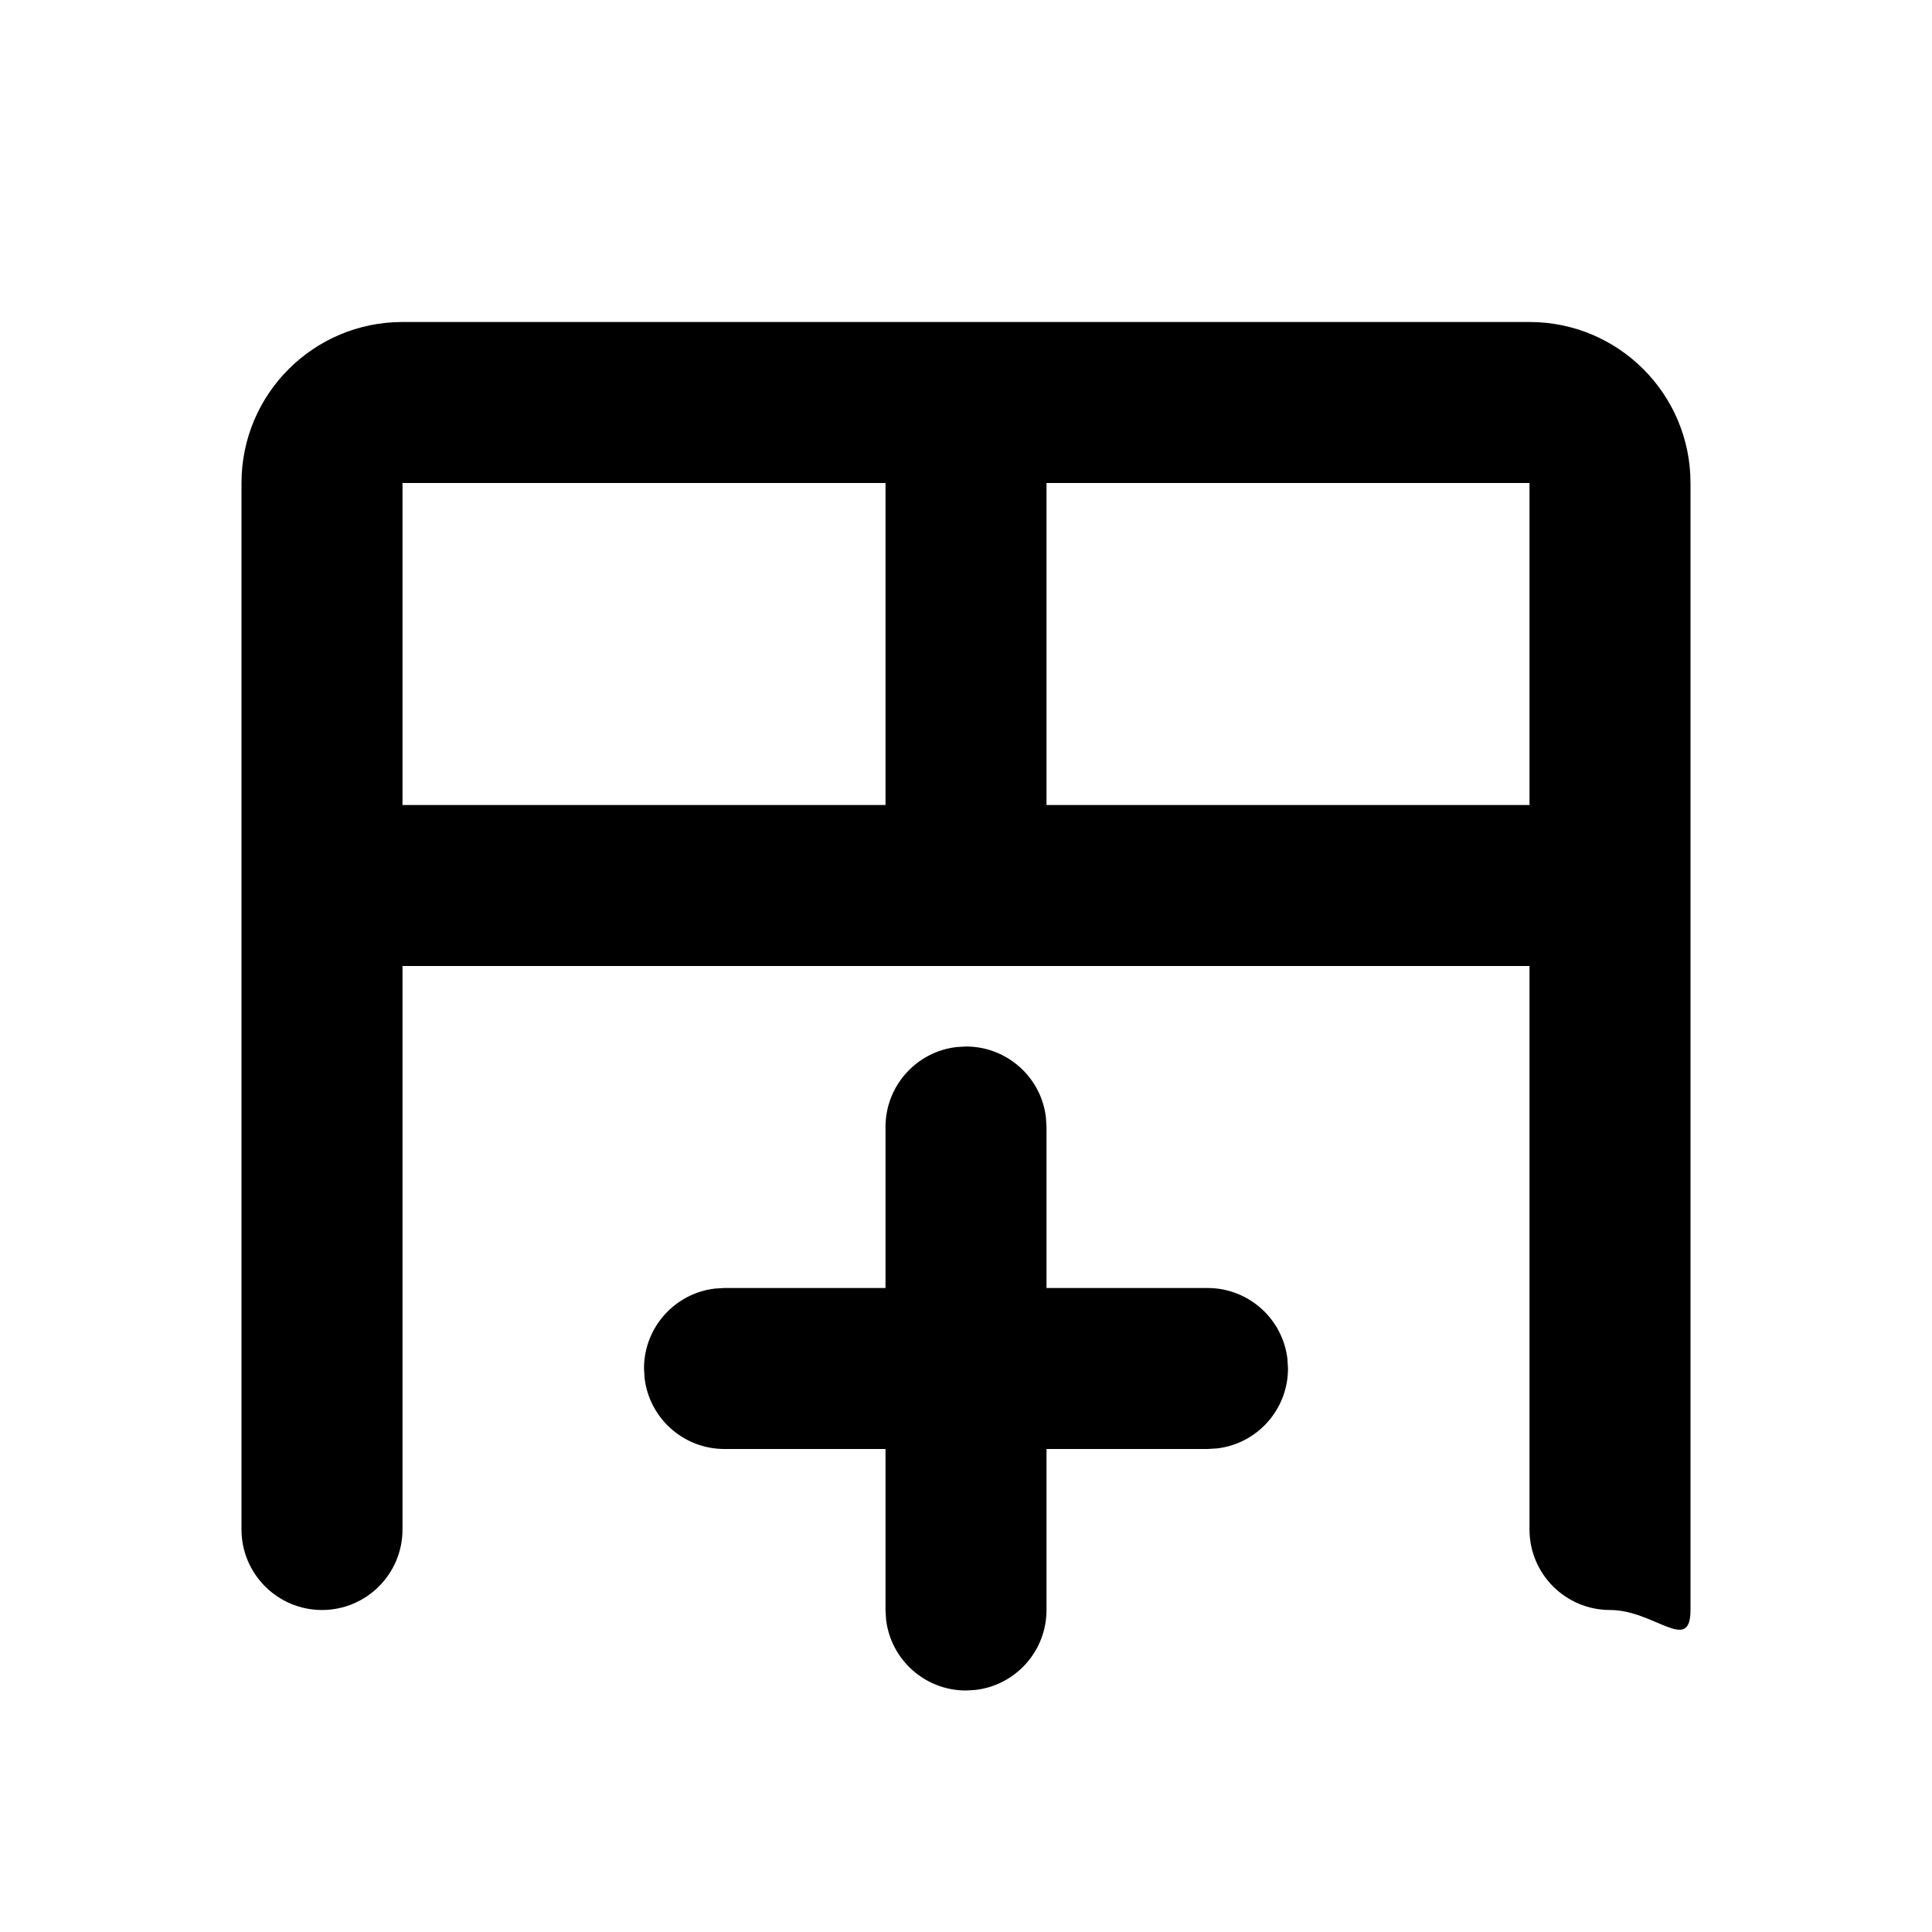 <svg xmlns="http://www.w3.org/2000/svg" width="24" height="24" viewBox="0 0 24 24"><g id="table-insert-row-after" fill="none" fill-rule="evenodd" stroke="none" stroke-width="1"><path id="Shape" fill="#000" fill-rule="nonzero" d="M21,20 C21,20.552 20.552,20 20,20 C19.448,20 19,19.552 19,19 L19,12 L5,12 L5,19 C5,19.552 4.552,20 4,20 C3.448,20 3,19.552 3,19 L3,6 C3,4.895 3.895,4 5,4 L19,4 C20.105,4 21,4.895 21,6 L21,20 Z M11,6 L5,6 L5,10 L11,10 L11,6 Z M19,6 L13,6 L13,10 L19,10 L19,6 Z"/><path id="Path" fill="#000" fill-rule="nonzero" d="M11.883,13.007 L12,13 C12.513,13 12.936,13.386 12.993,13.883 L13,14 L13,16 L15,16 C15.513,16 15.936,16.386 15.993,16.883 L16,17 C16,17.513 15.614,17.936 15.117,17.993 L15,18 L13,18 L13,20 C13,20.513 12.614,20.936 12.117,20.993 L12,21 C11.487,21 11.064,20.614 11.007,20.117 L11,20 L11,18 L9,18 C8.487,18 8.064,17.614 8.007,17.117 L8,17 C8,16.487 8.386,16.064 8.883,16.007 L9,16 L11,16 L11,14 C11,13.487 11.386,13.064 11.883,13.007 L12,13 L11.883,13.007 Z"/></g></svg>